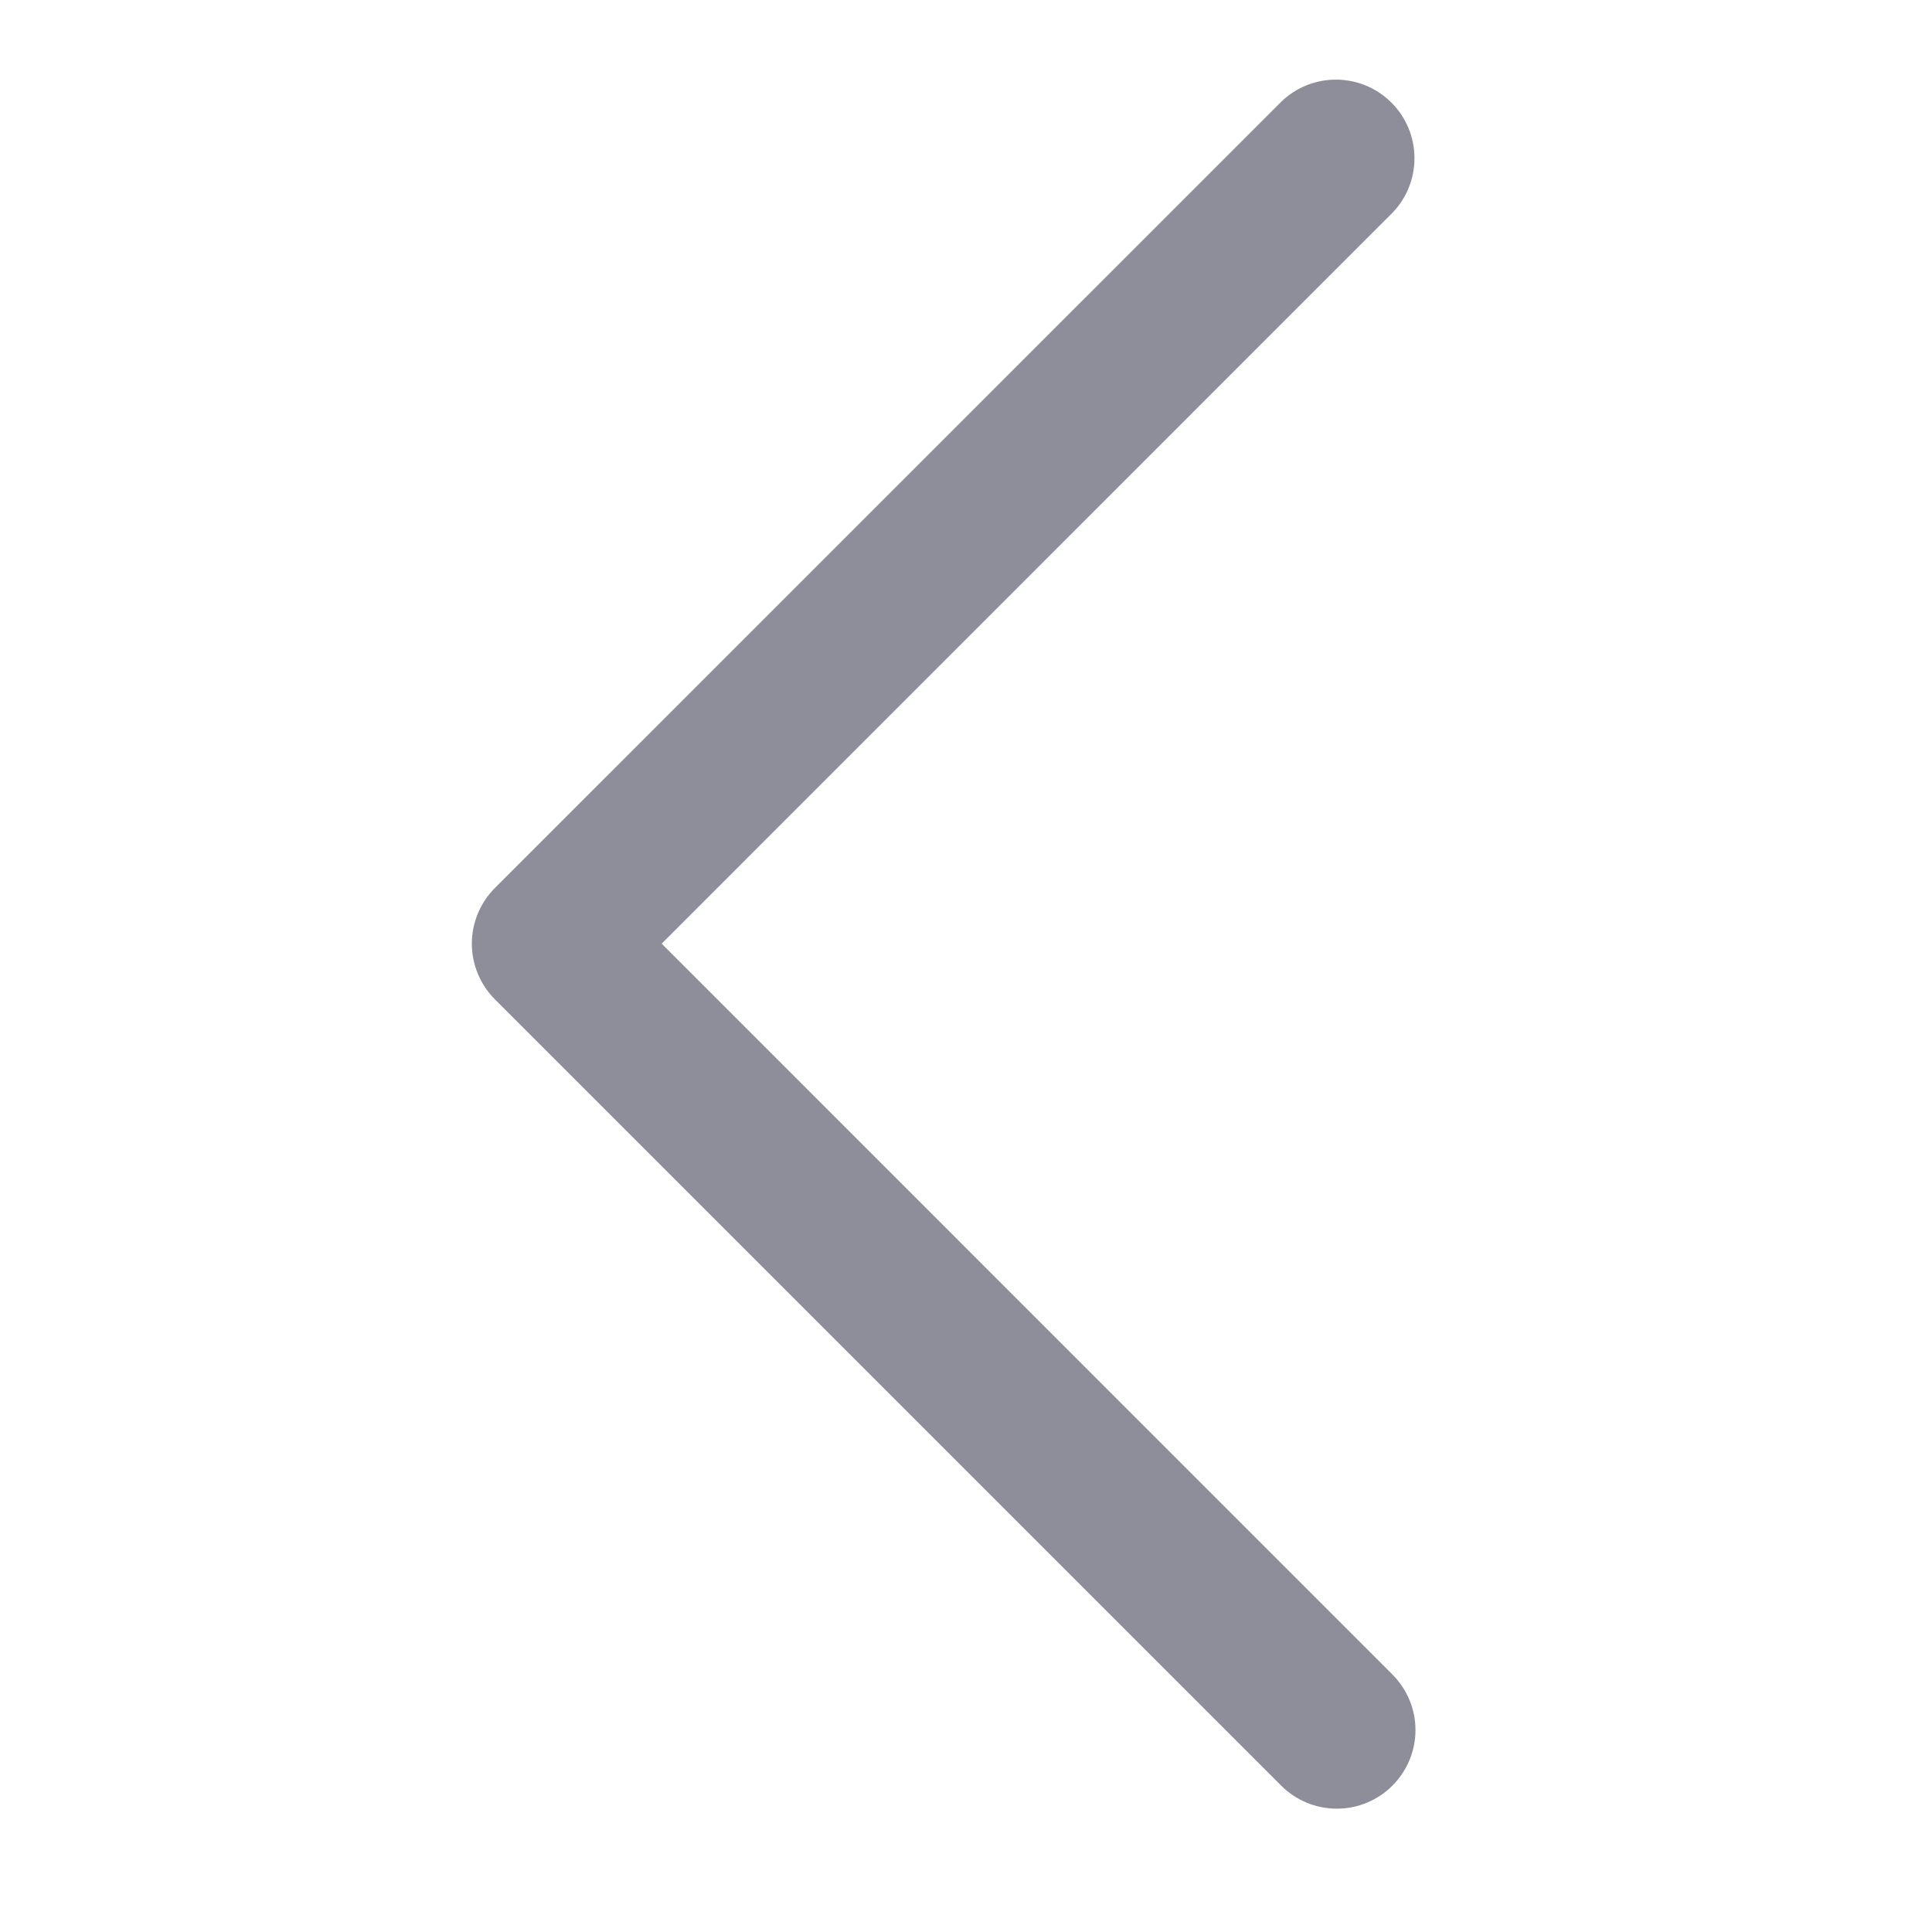<svg width="23" height="23" viewBox="0 0 23 23" fill="none" xmlns="http://www.w3.org/2000/svg">
<path d="M16.576 21.258C16.752 21.082 16.851 20.844 16.851 20.596C16.851 20.348 16.752 20.11 16.576 19.934L7.877 11.234L16.576 2.534C16.747 2.358 16.841 2.121 16.839 1.876C16.837 1.63 16.739 1.396 16.565 1.222C16.392 1.048 16.157 0.95 15.911 0.948C15.666 0.946 15.429 1.04 15.253 1.211L5.891 10.572C5.716 10.748 5.617 10.986 5.617 11.234C5.617 11.482 5.716 11.72 5.891 11.896L15.253 21.258C15.428 21.433 15.666 21.532 15.915 21.532C16.163 21.532 16.401 21.433 16.576 21.258Z" fill="#8E8E9B"/>
</svg>
